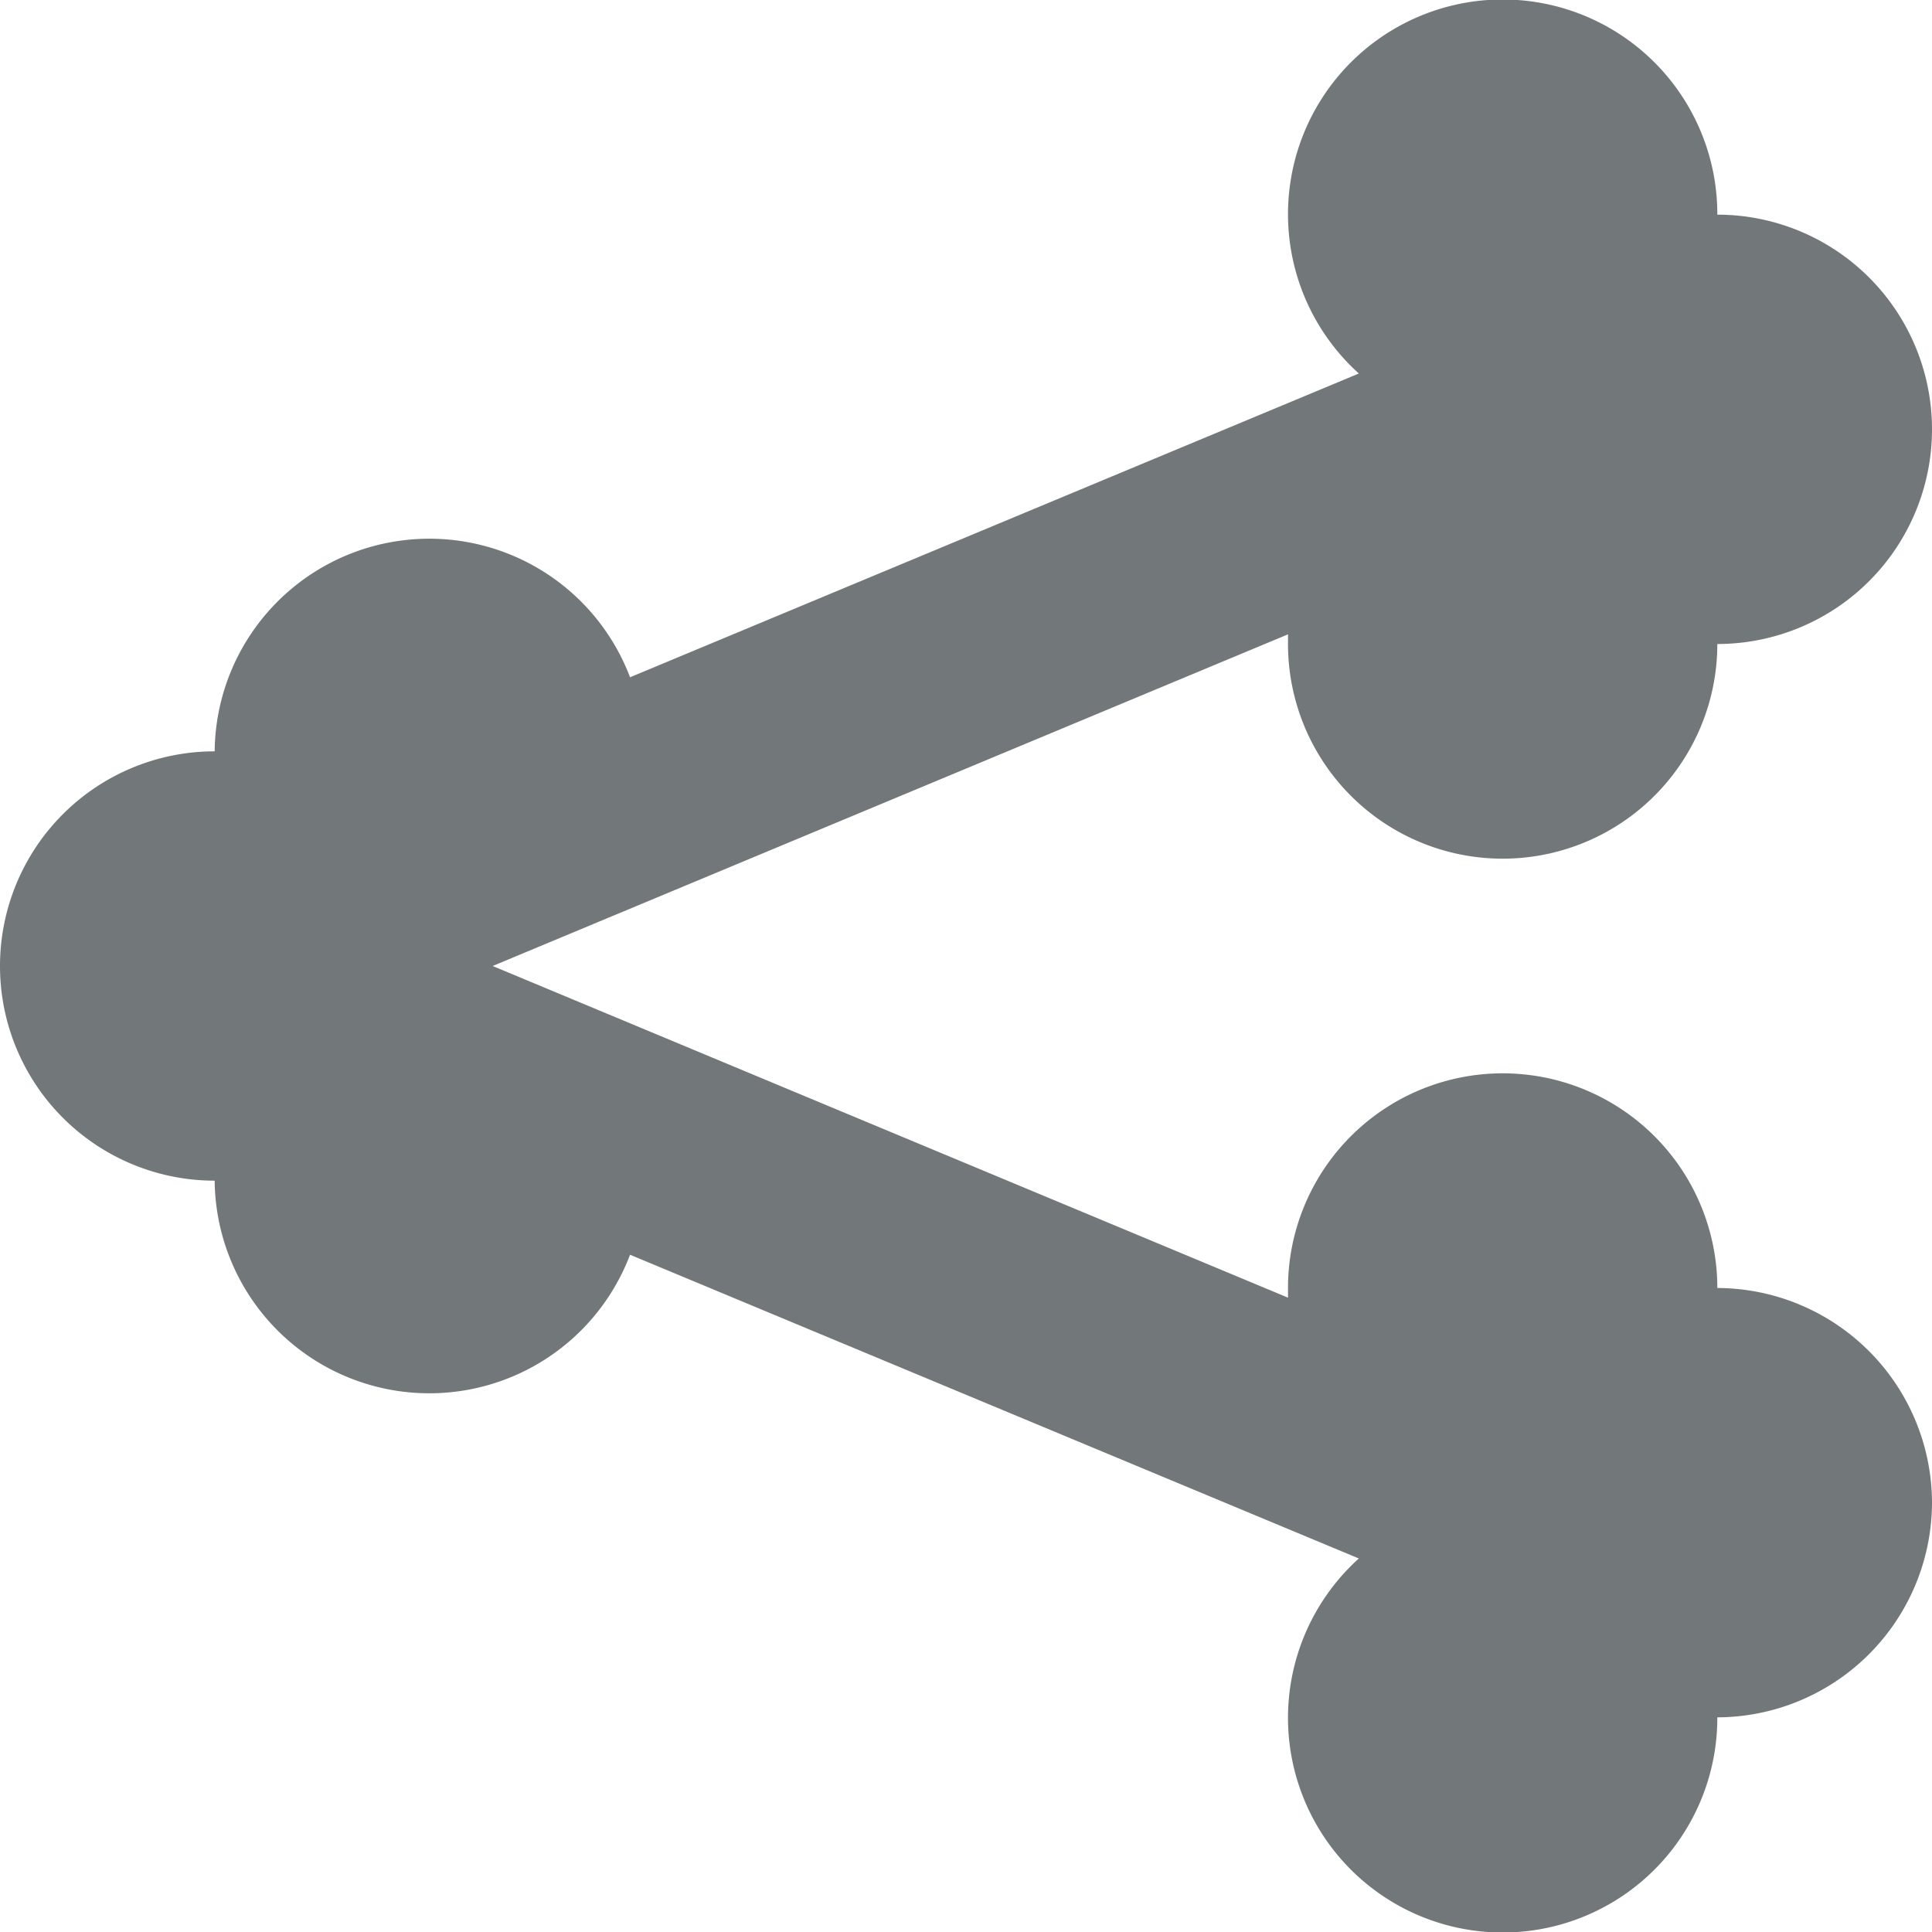 <svg xmlns="http://www.w3.org/2000/svg" height="18" width="18" viewBox="0 0 18 18">
    <path fill="#72777a" d="M18 14a2.006 2.006 0 0 1-2 2 2 2 0 1 1-3.34-1.48l-6.79-2.83A2 2 0 0 1 2 11a2 2 0 0 1 0-4 2 2 0 0 1 3.87-.69l6.79-2.83A2 2 0 1 1 16 2a2 2 0 0 1 0 4 2 2 0 0 1-4 0v-.09L4.59 9 12 12.09V12a2 2 0 0 1 4 0 2.006 2.006 0 0 1 2 2z"/>
</svg>
